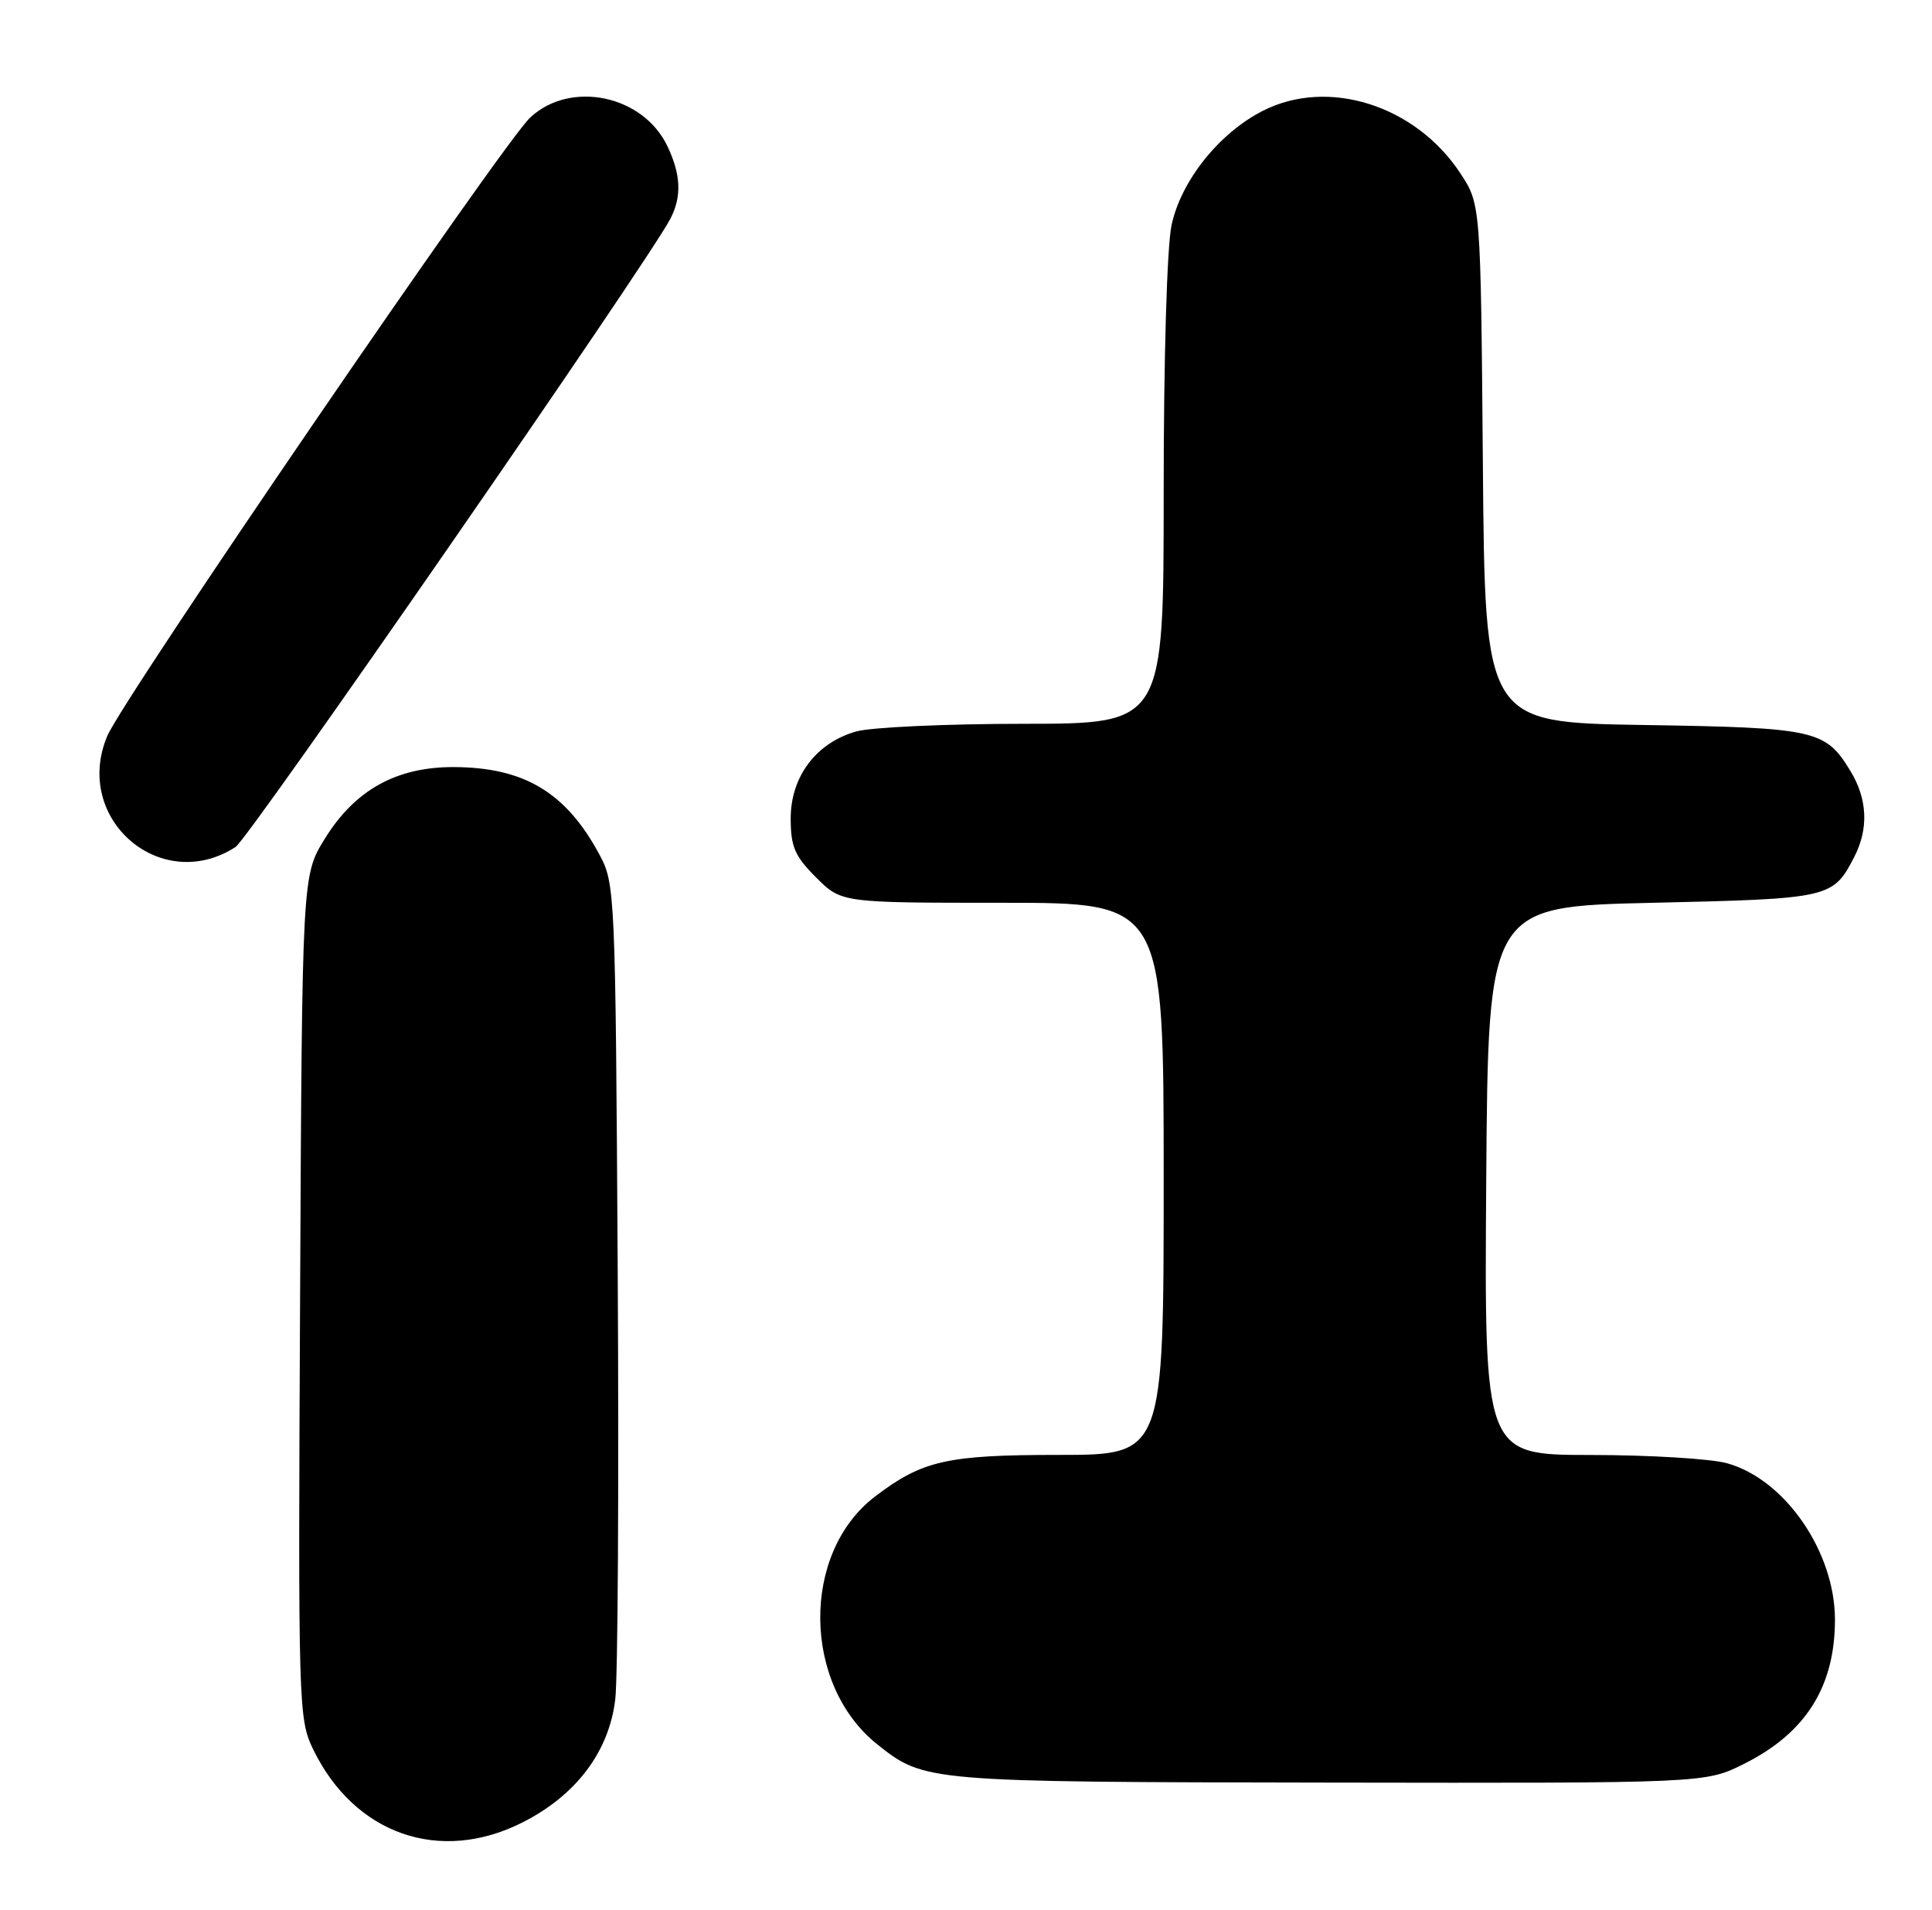 <?xml version="1.0" encoding="UTF-8" standalone="no"?>
<!DOCTYPE svg PUBLIC "-//W3C//DTD SVG 1.1//EN" "http://www.w3.org/Graphics/SVG/1.1/DTD/svg11.dtd" >
<svg xmlns="http://www.w3.org/2000/svg" xmlns:xlink="http://www.w3.org/1999/xlink" version="1.1" viewBox="0 0 259 256">
 <g >
 <path fill="currentColor"
d=" M 70.06 244.25 C 77.25 240.61 81.64 234.78 82.48 227.77 C 82.83 224.87 82.98 199.10 82.81 170.50 C 82.51 119.43 82.46 118.43 80.34 114.50 C 75.86 106.19 70.25 102.84 60.80 102.81 C 53.13 102.80 47.58 105.88 43.54 112.42 C 40.50 117.34 40.50 117.34 40.23 173.80 C 39.96 228.72 40.01 230.38 41.97 234.44 C 47.50 245.86 58.98 249.87 70.06 244.25 Z  M 233.78 236.42 C 242.05 232.30 245.98 226.09 245.99 217.12 C 246.01 208.00 239.28 198.25 231.50 196.11 C 229.30 195.51 221.08 195.01 213.24 195.01 C 198.98 195.00 198.98 195.00 199.24 158.25 C 199.50 121.50 199.50 121.50 221.60 121.00 C 245.35 120.46 245.72 120.38 248.57 114.87 C 250.53 111.07 250.36 107.10 248.05 103.31 C 244.70 97.82 243.40 97.53 220.29 97.17 C 199.07 96.83 199.07 96.83 198.79 62.09 C 198.50 27.35 198.50 27.35 195.74 23.18 C 189.72 14.08 178.01 10.40 169.28 14.86 C 163.43 17.84 158.33 24.23 157.06 30.16 C 156.44 33.03 156.00 48.04 156.00 66.05 C 156.00 97.00 156.00 97.00 137.25 97.01 C 126.94 97.01 116.84 97.47 114.81 98.03 C 109.44 99.53 106.00 104.07 106.00 109.68 C 106.00 113.49 106.54 114.74 109.40 117.60 C 112.80 121.00 112.80 121.00 134.40 121.00 C 156.00 121.00 156.00 121.00 156.00 158.00 C 156.00 195.00 156.00 195.00 141.97 195.00 C 126.93 195.00 123.65 195.74 117.29 200.59 C 107.38 208.15 107.55 225.77 117.60 233.79 C 123.91 238.82 124.16 238.84 178.05 238.92 C 228.61 239.00 228.61 239.00 233.78 236.42 Z  M 31.58 113.52 C 33.40 112.34 86.85 35.12 89.87 29.32 C 91.41 26.35 91.29 23.42 89.48 19.61 C 86.23 12.75 76.49 10.71 71.08 15.75 C 67.41 19.17 16.46 93.65 14.37 98.67 C 9.73 109.76 21.58 119.98 31.58 113.52 Z "/>
</g>
</svg>
